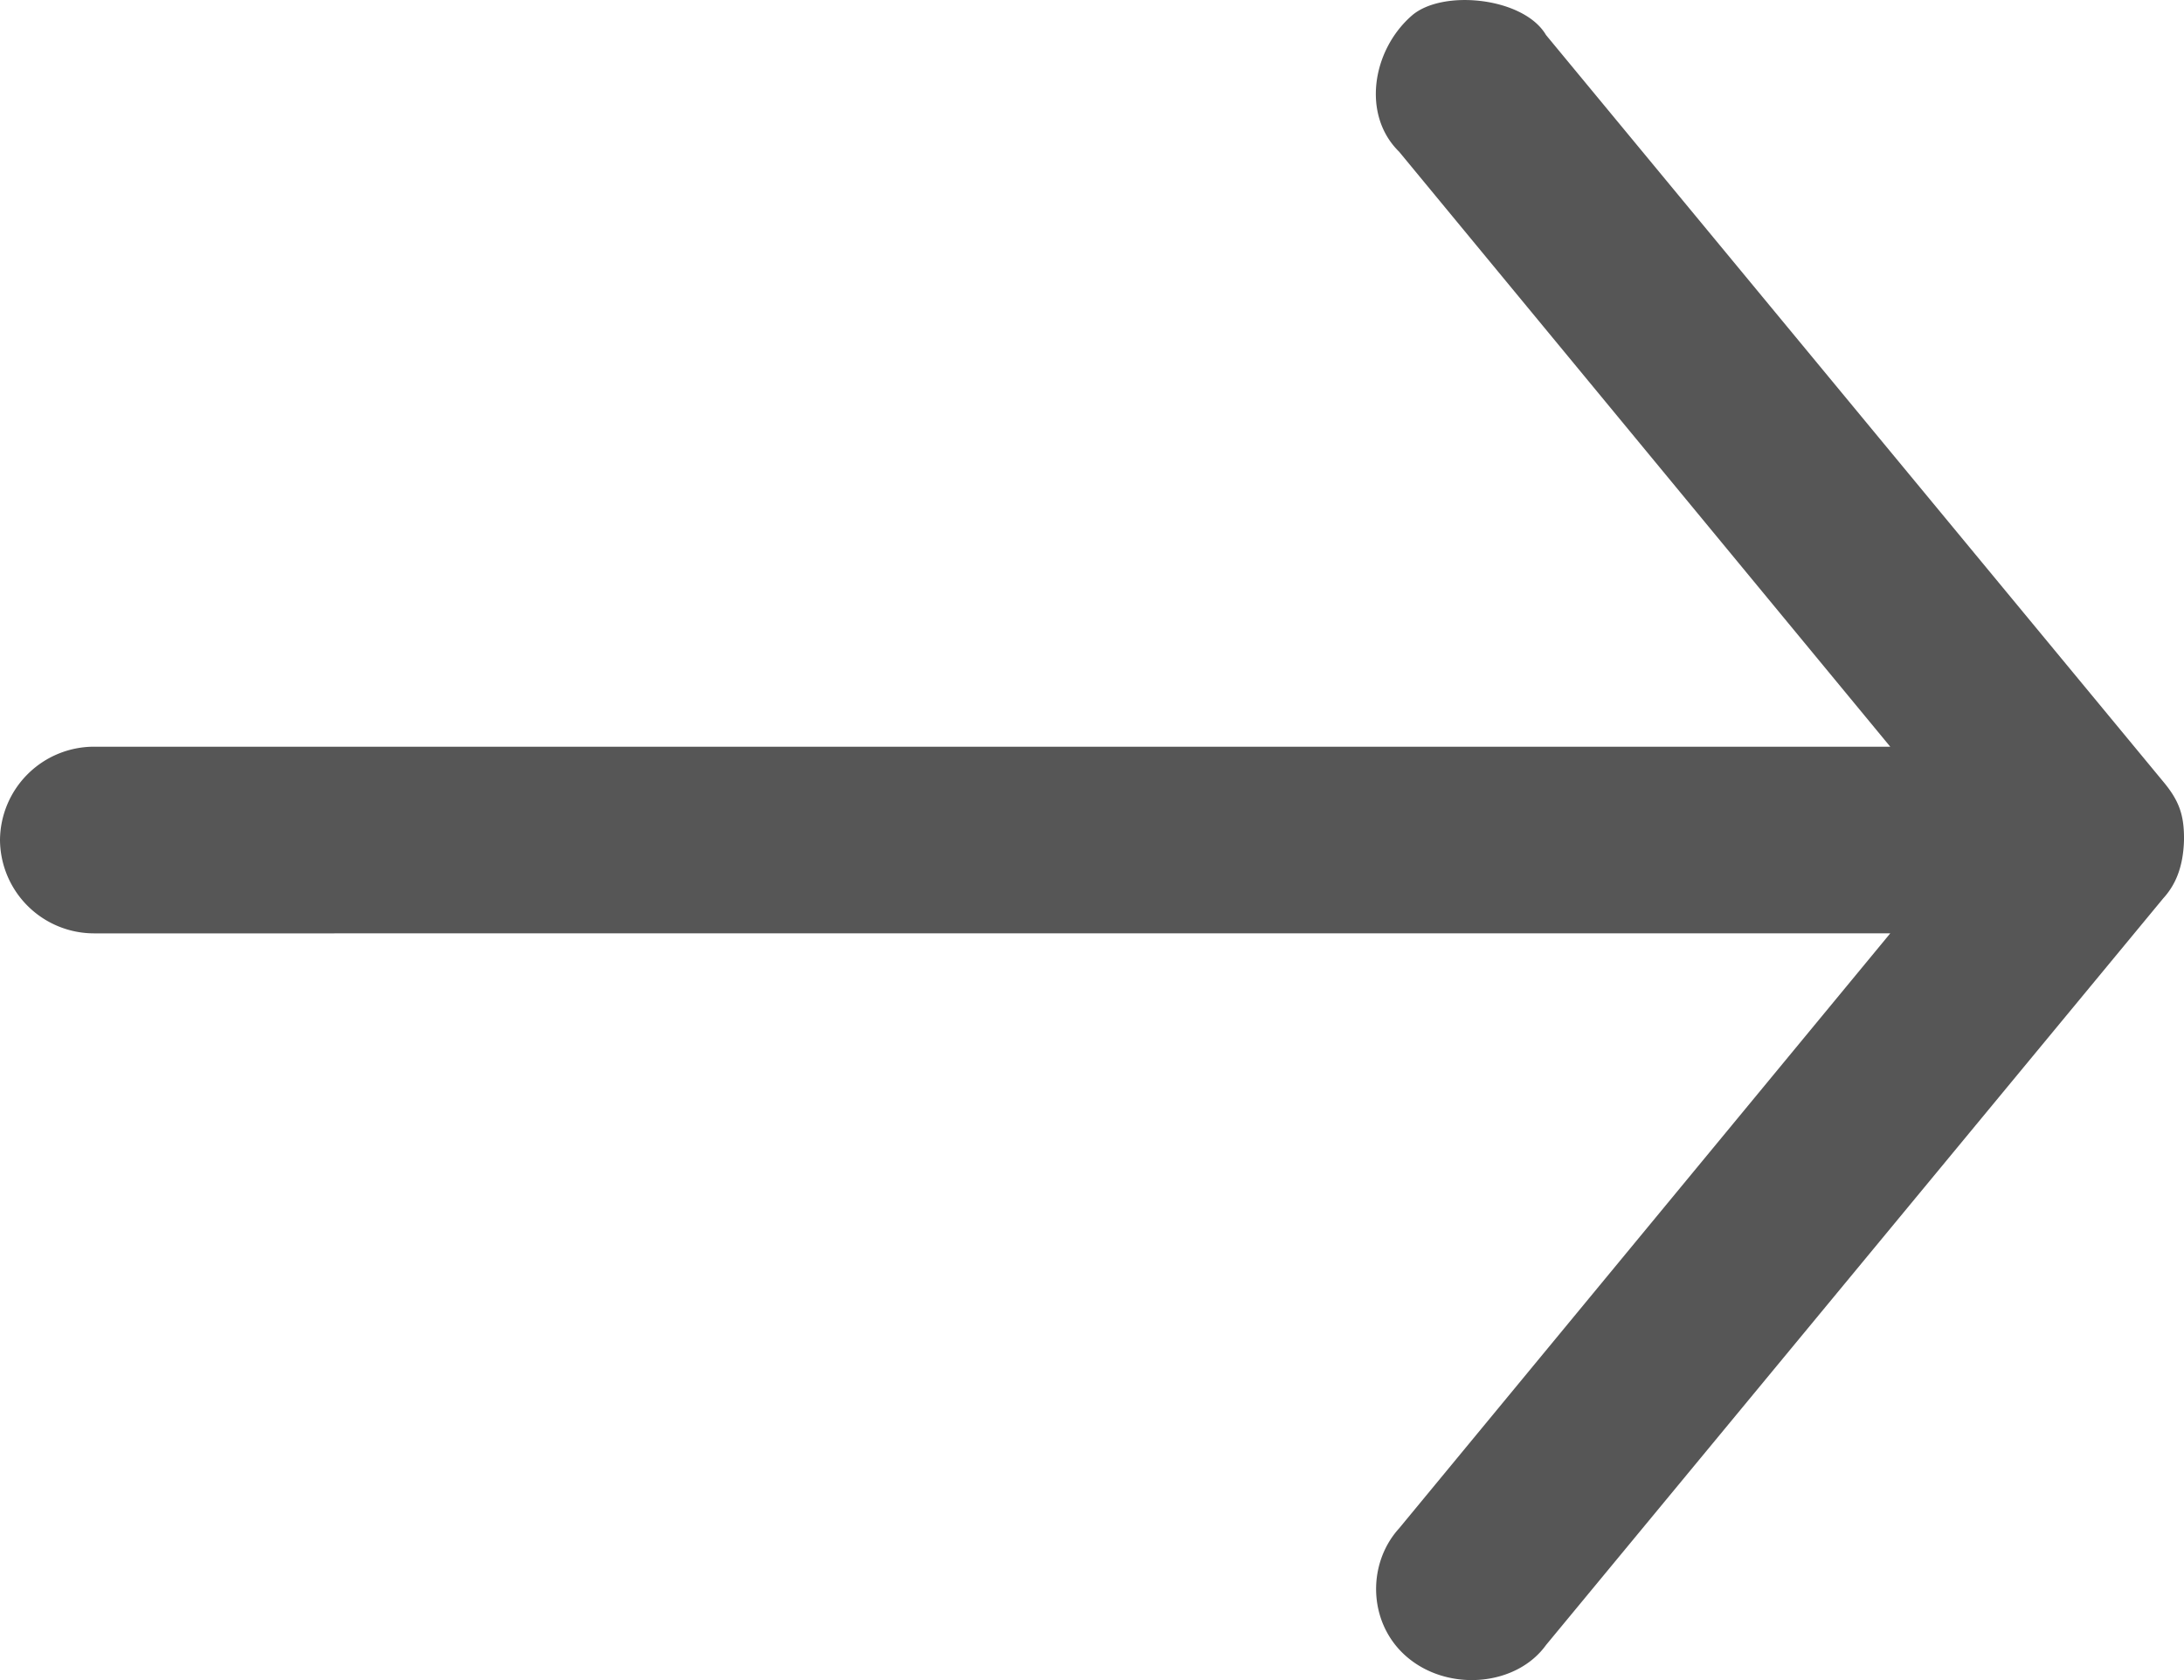 <svg xmlns="http://www.w3.org/2000/svg" width="26" height="20" viewBox="0 0 26 20">
    <path fill="#565656" fill-rule="evenodd" d="M26 10c-.009.34-.113.547-.247.694l-7.348 8.889c-.347.482-1.133.558-1.625.167-.493-.39-.52-1.12-.124-1.556l5.847-7.083H1.13A1.12 1.12 0 0 1 0 10a1.12 1.12 0 0 1 1.13-1.111h21.373l-5.847-7.083c-.448-.439-.32-1.21.152-1.621.365-.317 1.334-.217 1.597.232l7.348 8.888c.192.23.25.402.247.695z"/>
</svg>
